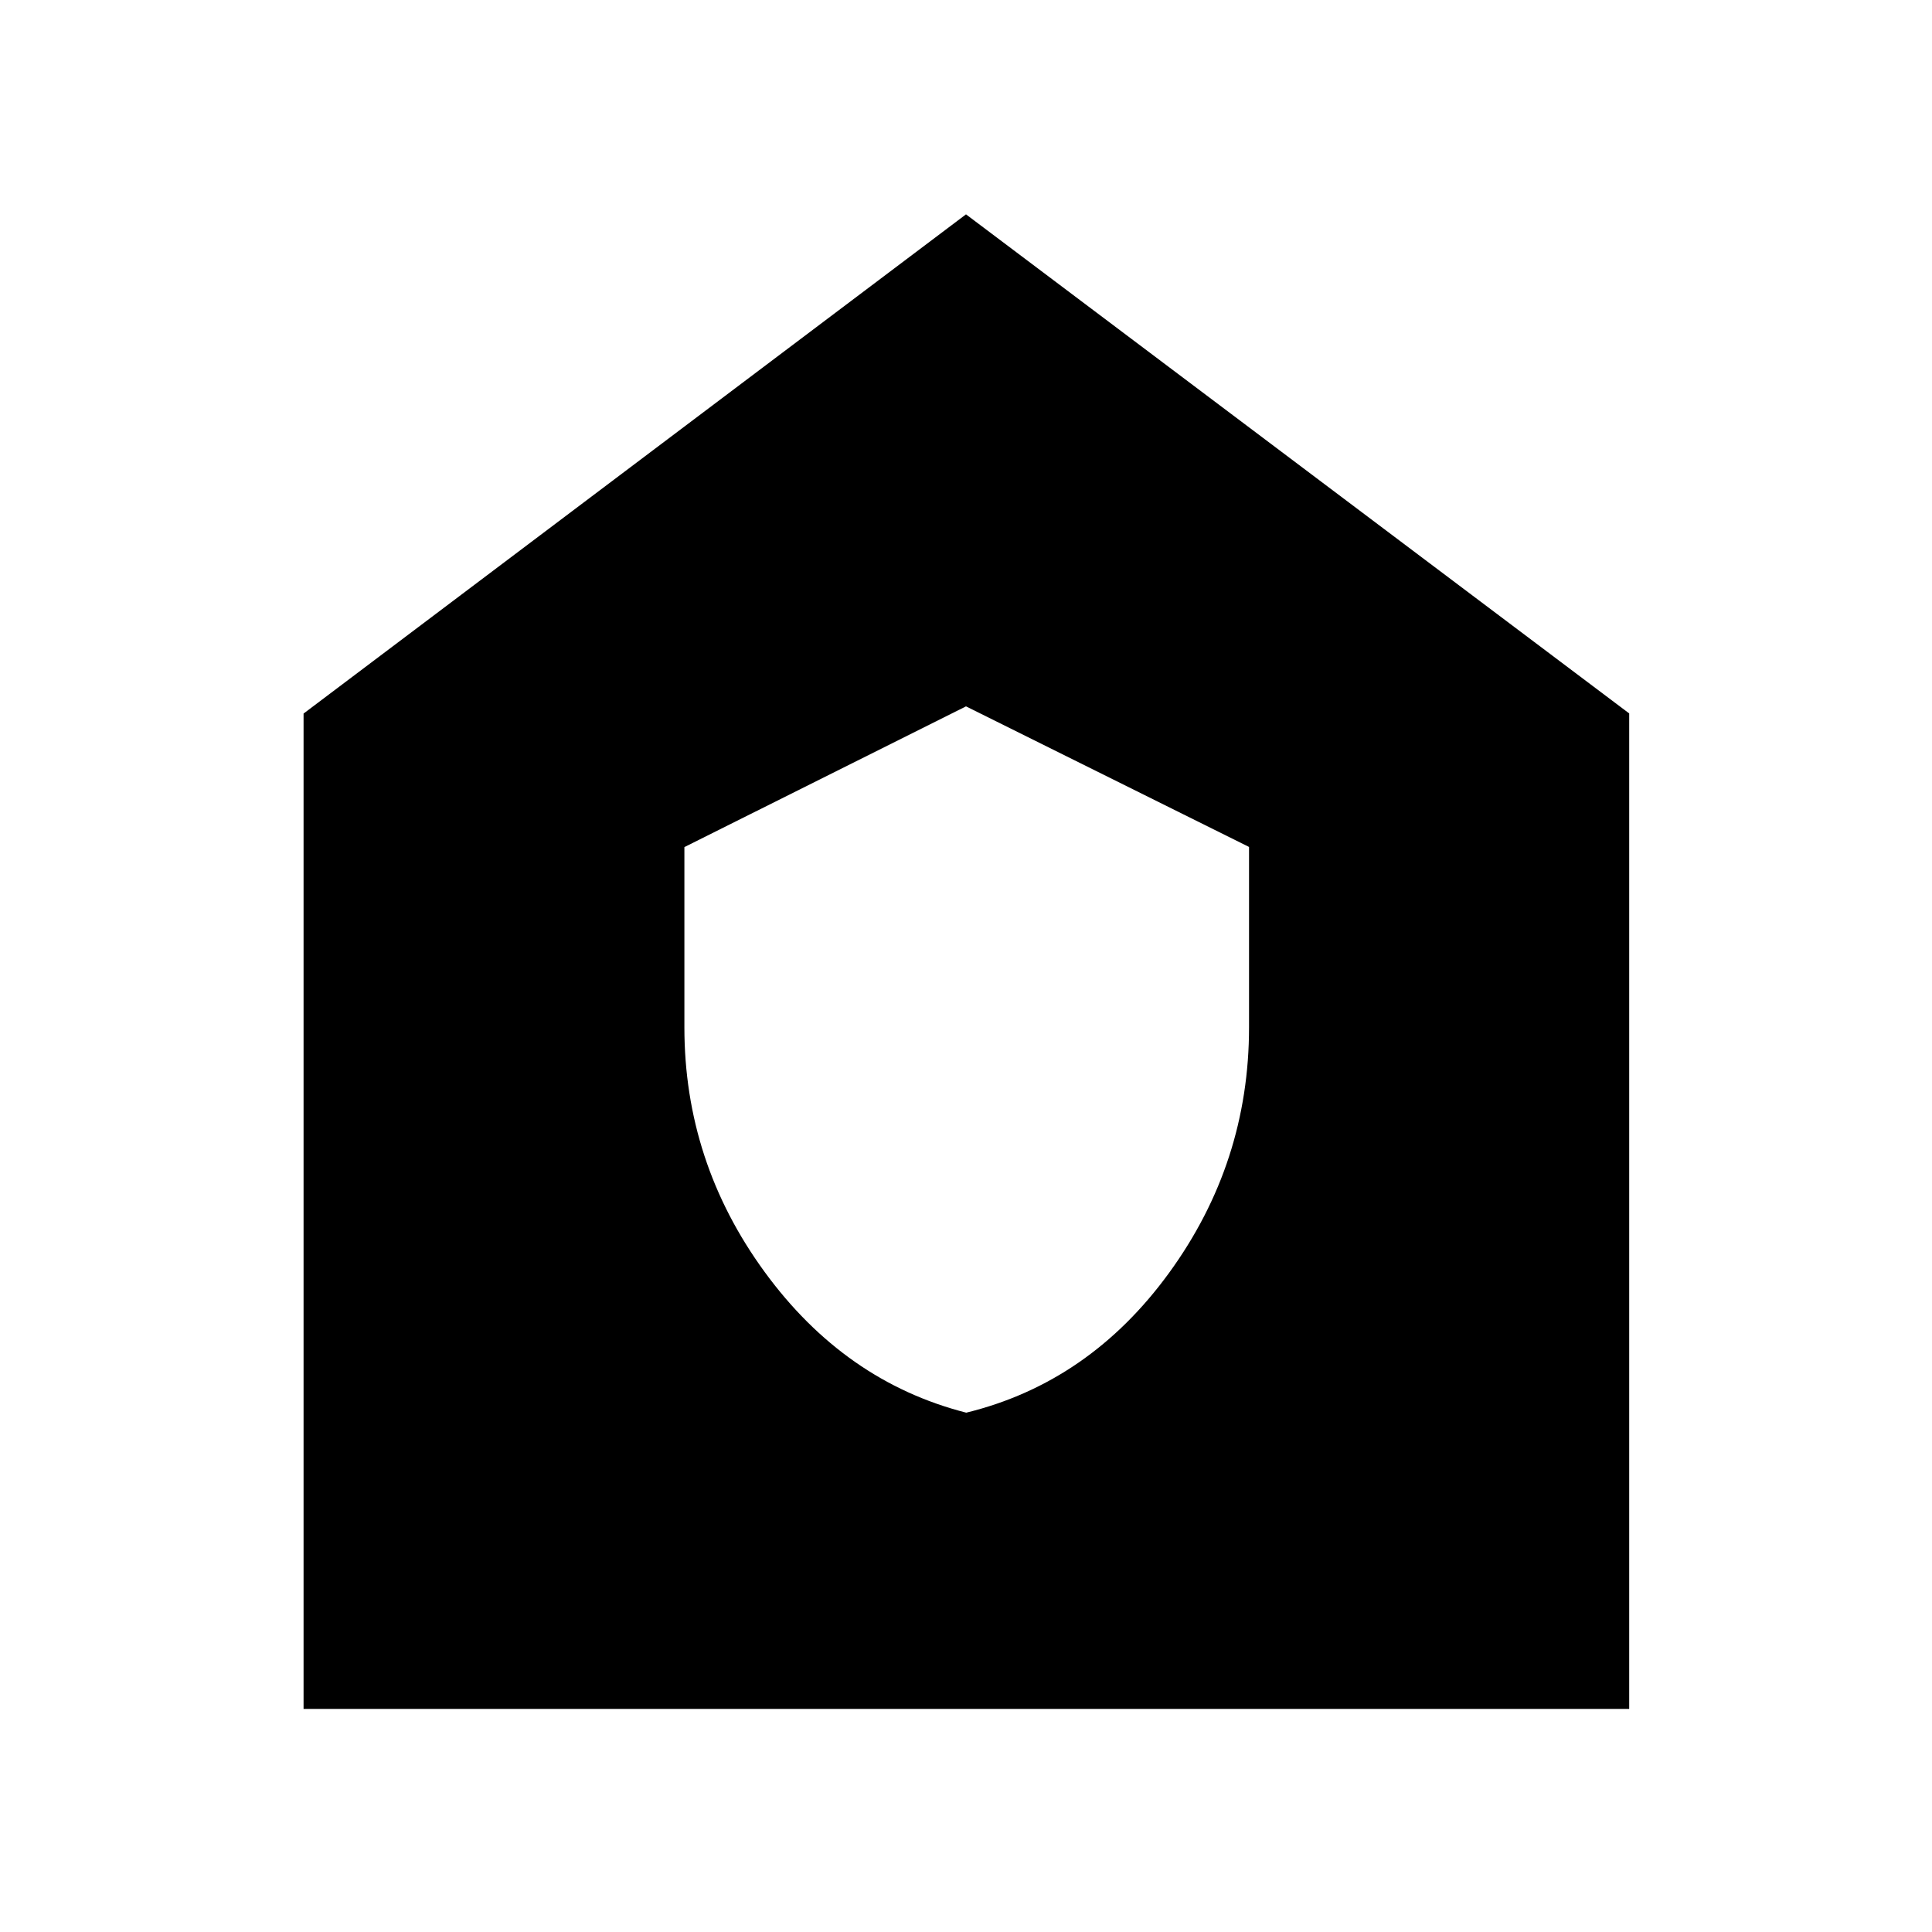 <svg xmlns="http://www.w3.org/2000/svg" height="40" viewBox="0 -960 960 960" width="40"><path d="M480.12-258.05q61.16-14.96 100.84-69.54 39.68-54.58 39.68-121.97v-89.6L480-609.01l-139.93 69.93v89.58q0 66.86 39.82 121.44t100.23 70.01ZM150.84-110.84v-494.6L480-853.49 809.54-605.5v494.66h-658.7Z"/></svg>